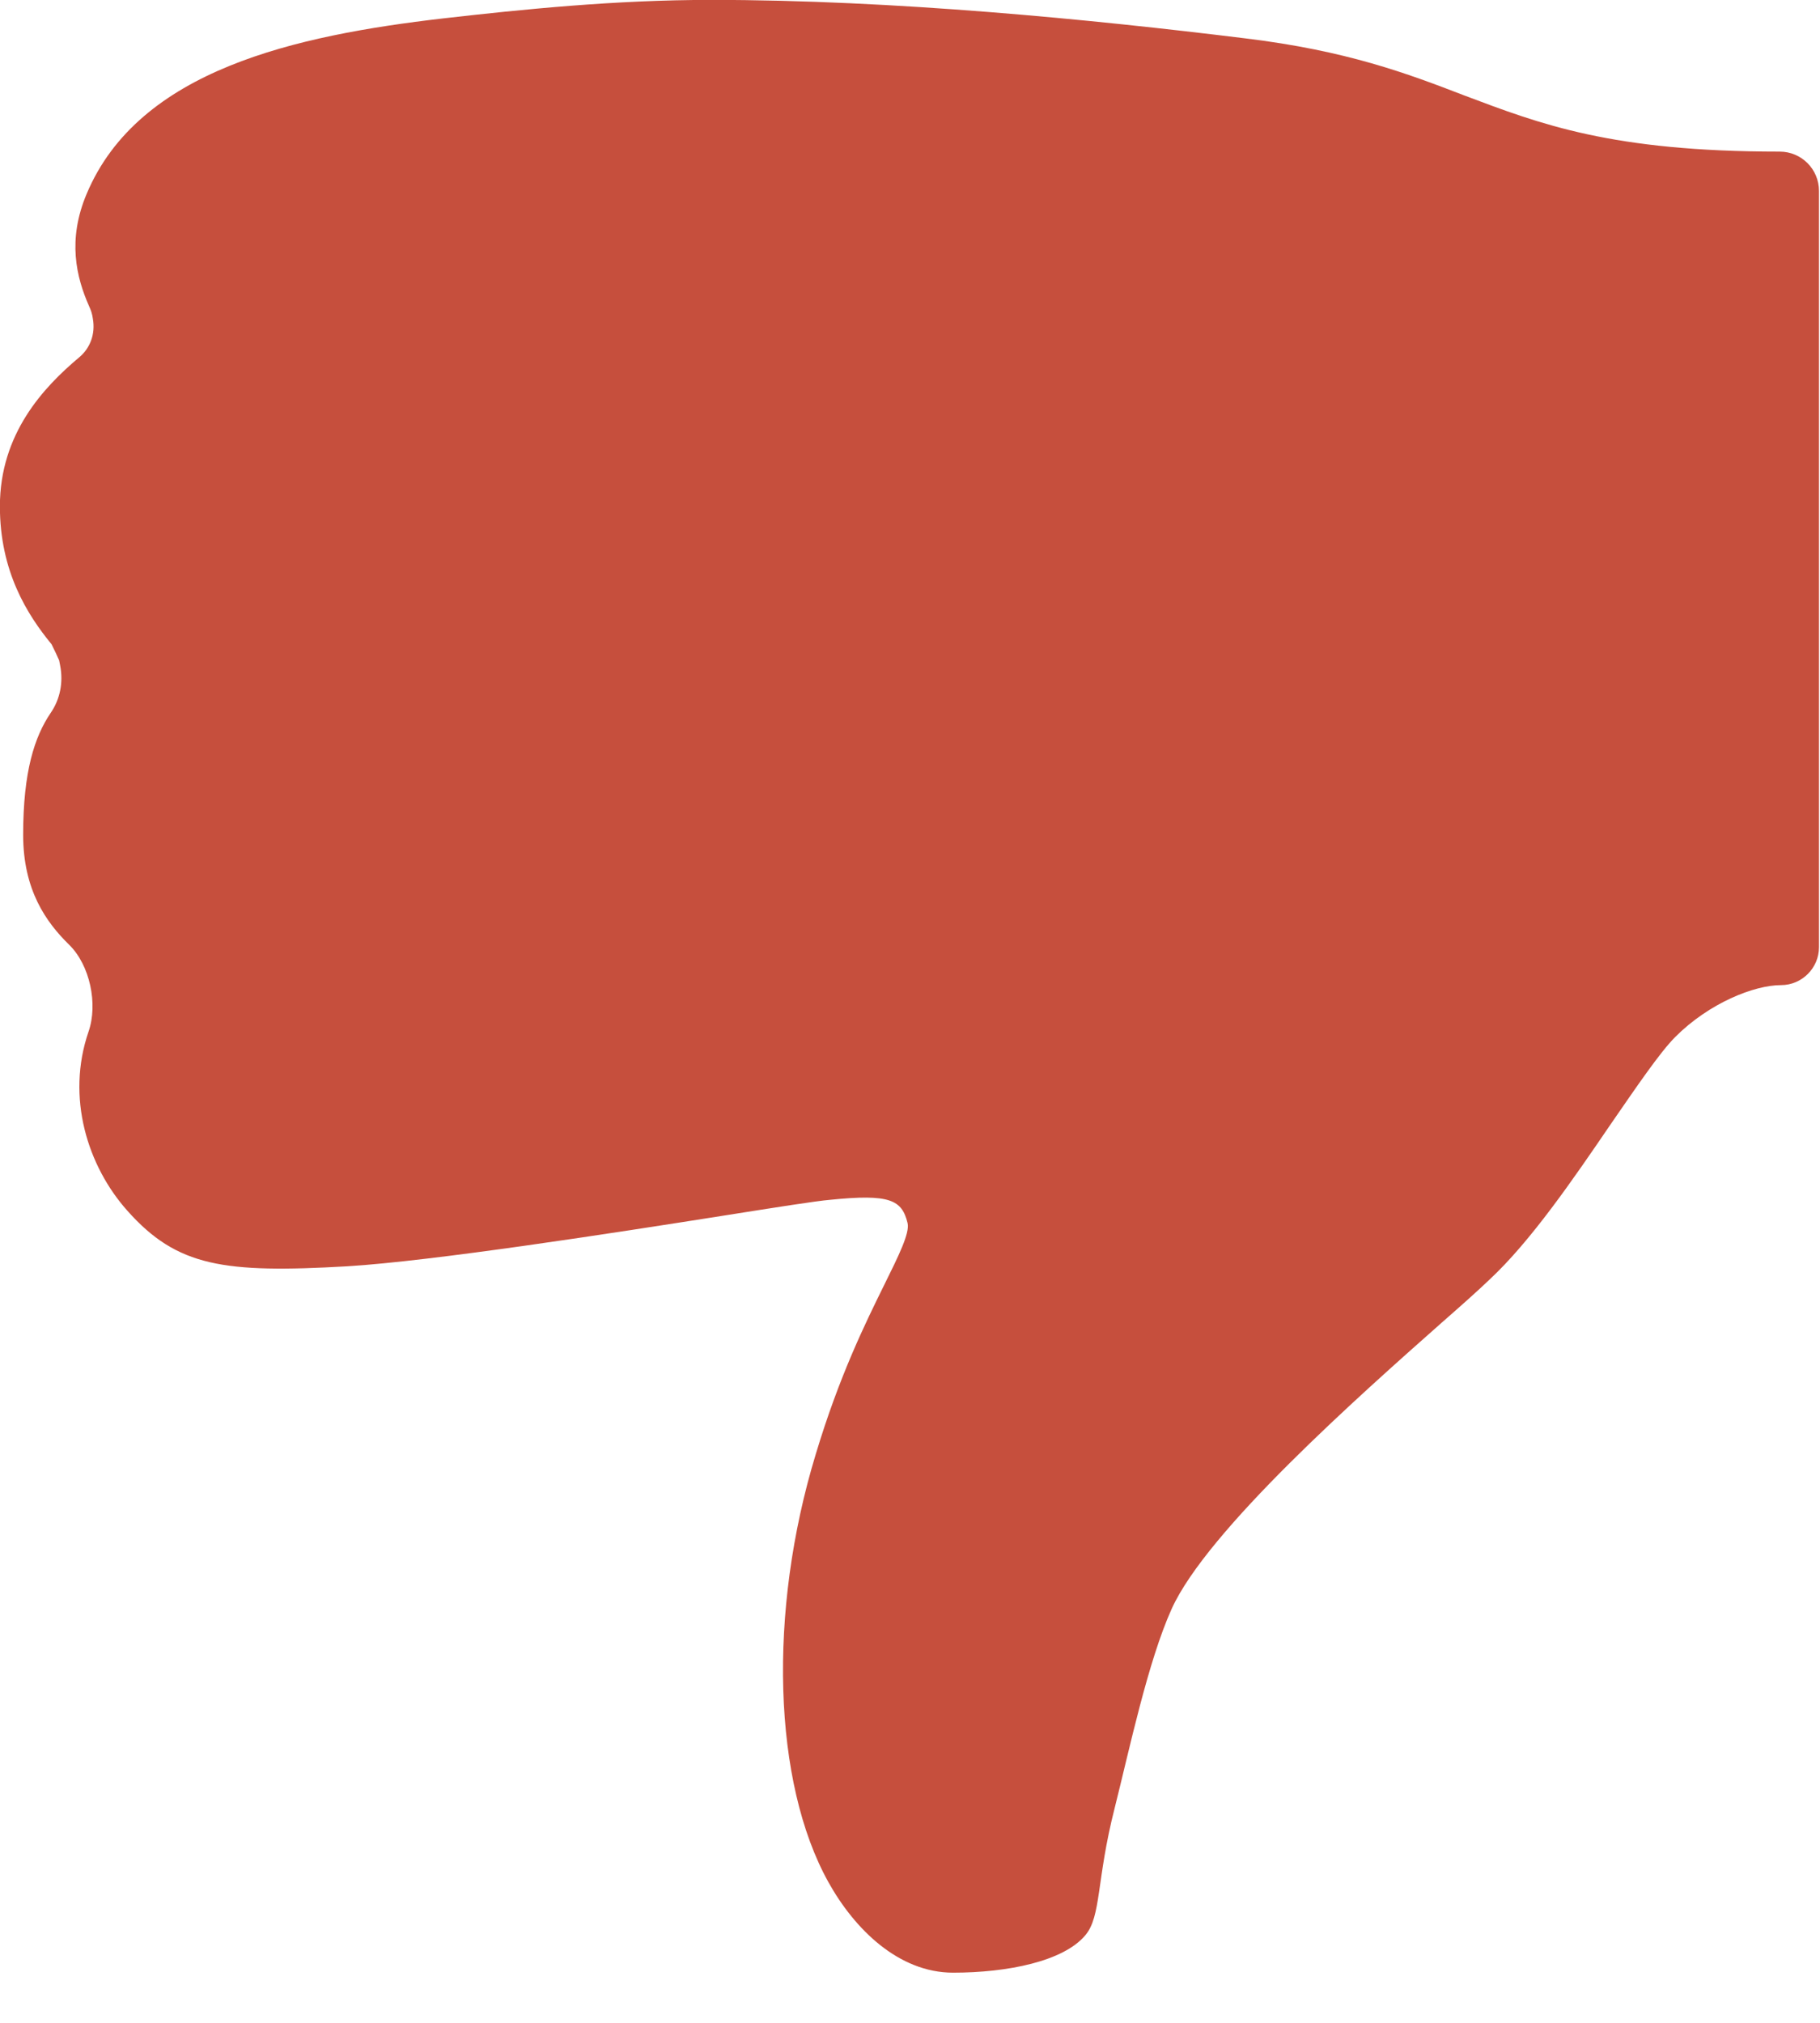 <?xml version="1.0" encoding="UTF-8"?>
<svg width="18px" height="20px" viewBox="0 0 18 20" version="1.1" xmlns="http://www.w3.org/2000/svg" xmlns:xlink="http://www.w3.org/1999/xlink">
    <title>Path Copy</title>
    <g id="27-Unidad-Final-Quiz" stroke="none" stroke-width="1" fill="none" fill-rule="evenodd">
        <g id="27-Desktop-1440-Last-questión" transform="translate(-288, -768)" fill="#C64F3D" fill-rule="nonzero">
            <path d="M305.208,783.97 C305.559,783.675 305.991,783.216 305.991,782.498 C305.991,781.856 305.723,781.43 305.48,781.134 C305.452,781.078 305.428,781.027 305.405,780.975 L305.395,780.923 C305.363,780.759 305.395,780.591 305.489,780.455 C305.648,780.22 305.761,779.878 305.761,779.25 C305.761,778.706 305.536,778.388 305.306,778.163 C305.1,777.961 305.02,777.577 305.114,777.305 C305.339,776.653 305.123,775.973 304.73,775.533 C304.238,774.98 303.778,774.914 302.555,774.984 C301.711,775.036 299.953,775.308 298.795,775.491 C298.322,775.566 297.909,775.631 297.783,775.641 C297.188,775.702 297.07,775.641 297.014,775.411 C296.991,775.312 297.103,775.087 297.244,774.802 C297.431,774.422 297.689,773.902 297.923,773.123 C298.397,771.567 298.345,769.88 297.797,768.895 C297.539,768.431 297.103,768 296.564,768 C296.025,768 295.472,768.112 295.256,768.37 C295.097,768.558 295.148,768.914 294.966,769.627 C294.82,770.208 294.637,771.075 294.403,771.595 C294.052,772.373 292.542,773.709 291.731,774.427 C291.539,774.595 291.375,774.741 291.258,774.853 C290.85,775.233 290.433,775.842 290.062,776.386 C289.809,776.752 289.575,777.098 289.42,777.253 C289.087,777.586 288.642,777.764 288.375,777.764 C288.169,777.764 288,777.933 288,778.139 L288,785.616 C288,785.831 288.173,786.005 288.389,786.005 C290.053,786.005 290.756,786.277 291.502,786.558 C292.073,786.778 292.669,787.003 293.677,787.125 C295.195,787.312 297.155,787.505 298.955,787.505 C299.911,787.505 300.825,787.411 301.608,787.322 C303.061,787.153 304.617,786.816 305.133,785.587 C305.325,785.133 305.236,784.763 305.109,784.477 C305.091,784.439 305.077,784.397 305.072,784.355 C305.044,784.2 305.1,784.059 305.208,783.97 Z" id="Path-Copy" transform="translate(296.995, 777.752) rotate(-180) translate(-296.995, -777.752) "></path>
        </g>
    </g>
</svg>